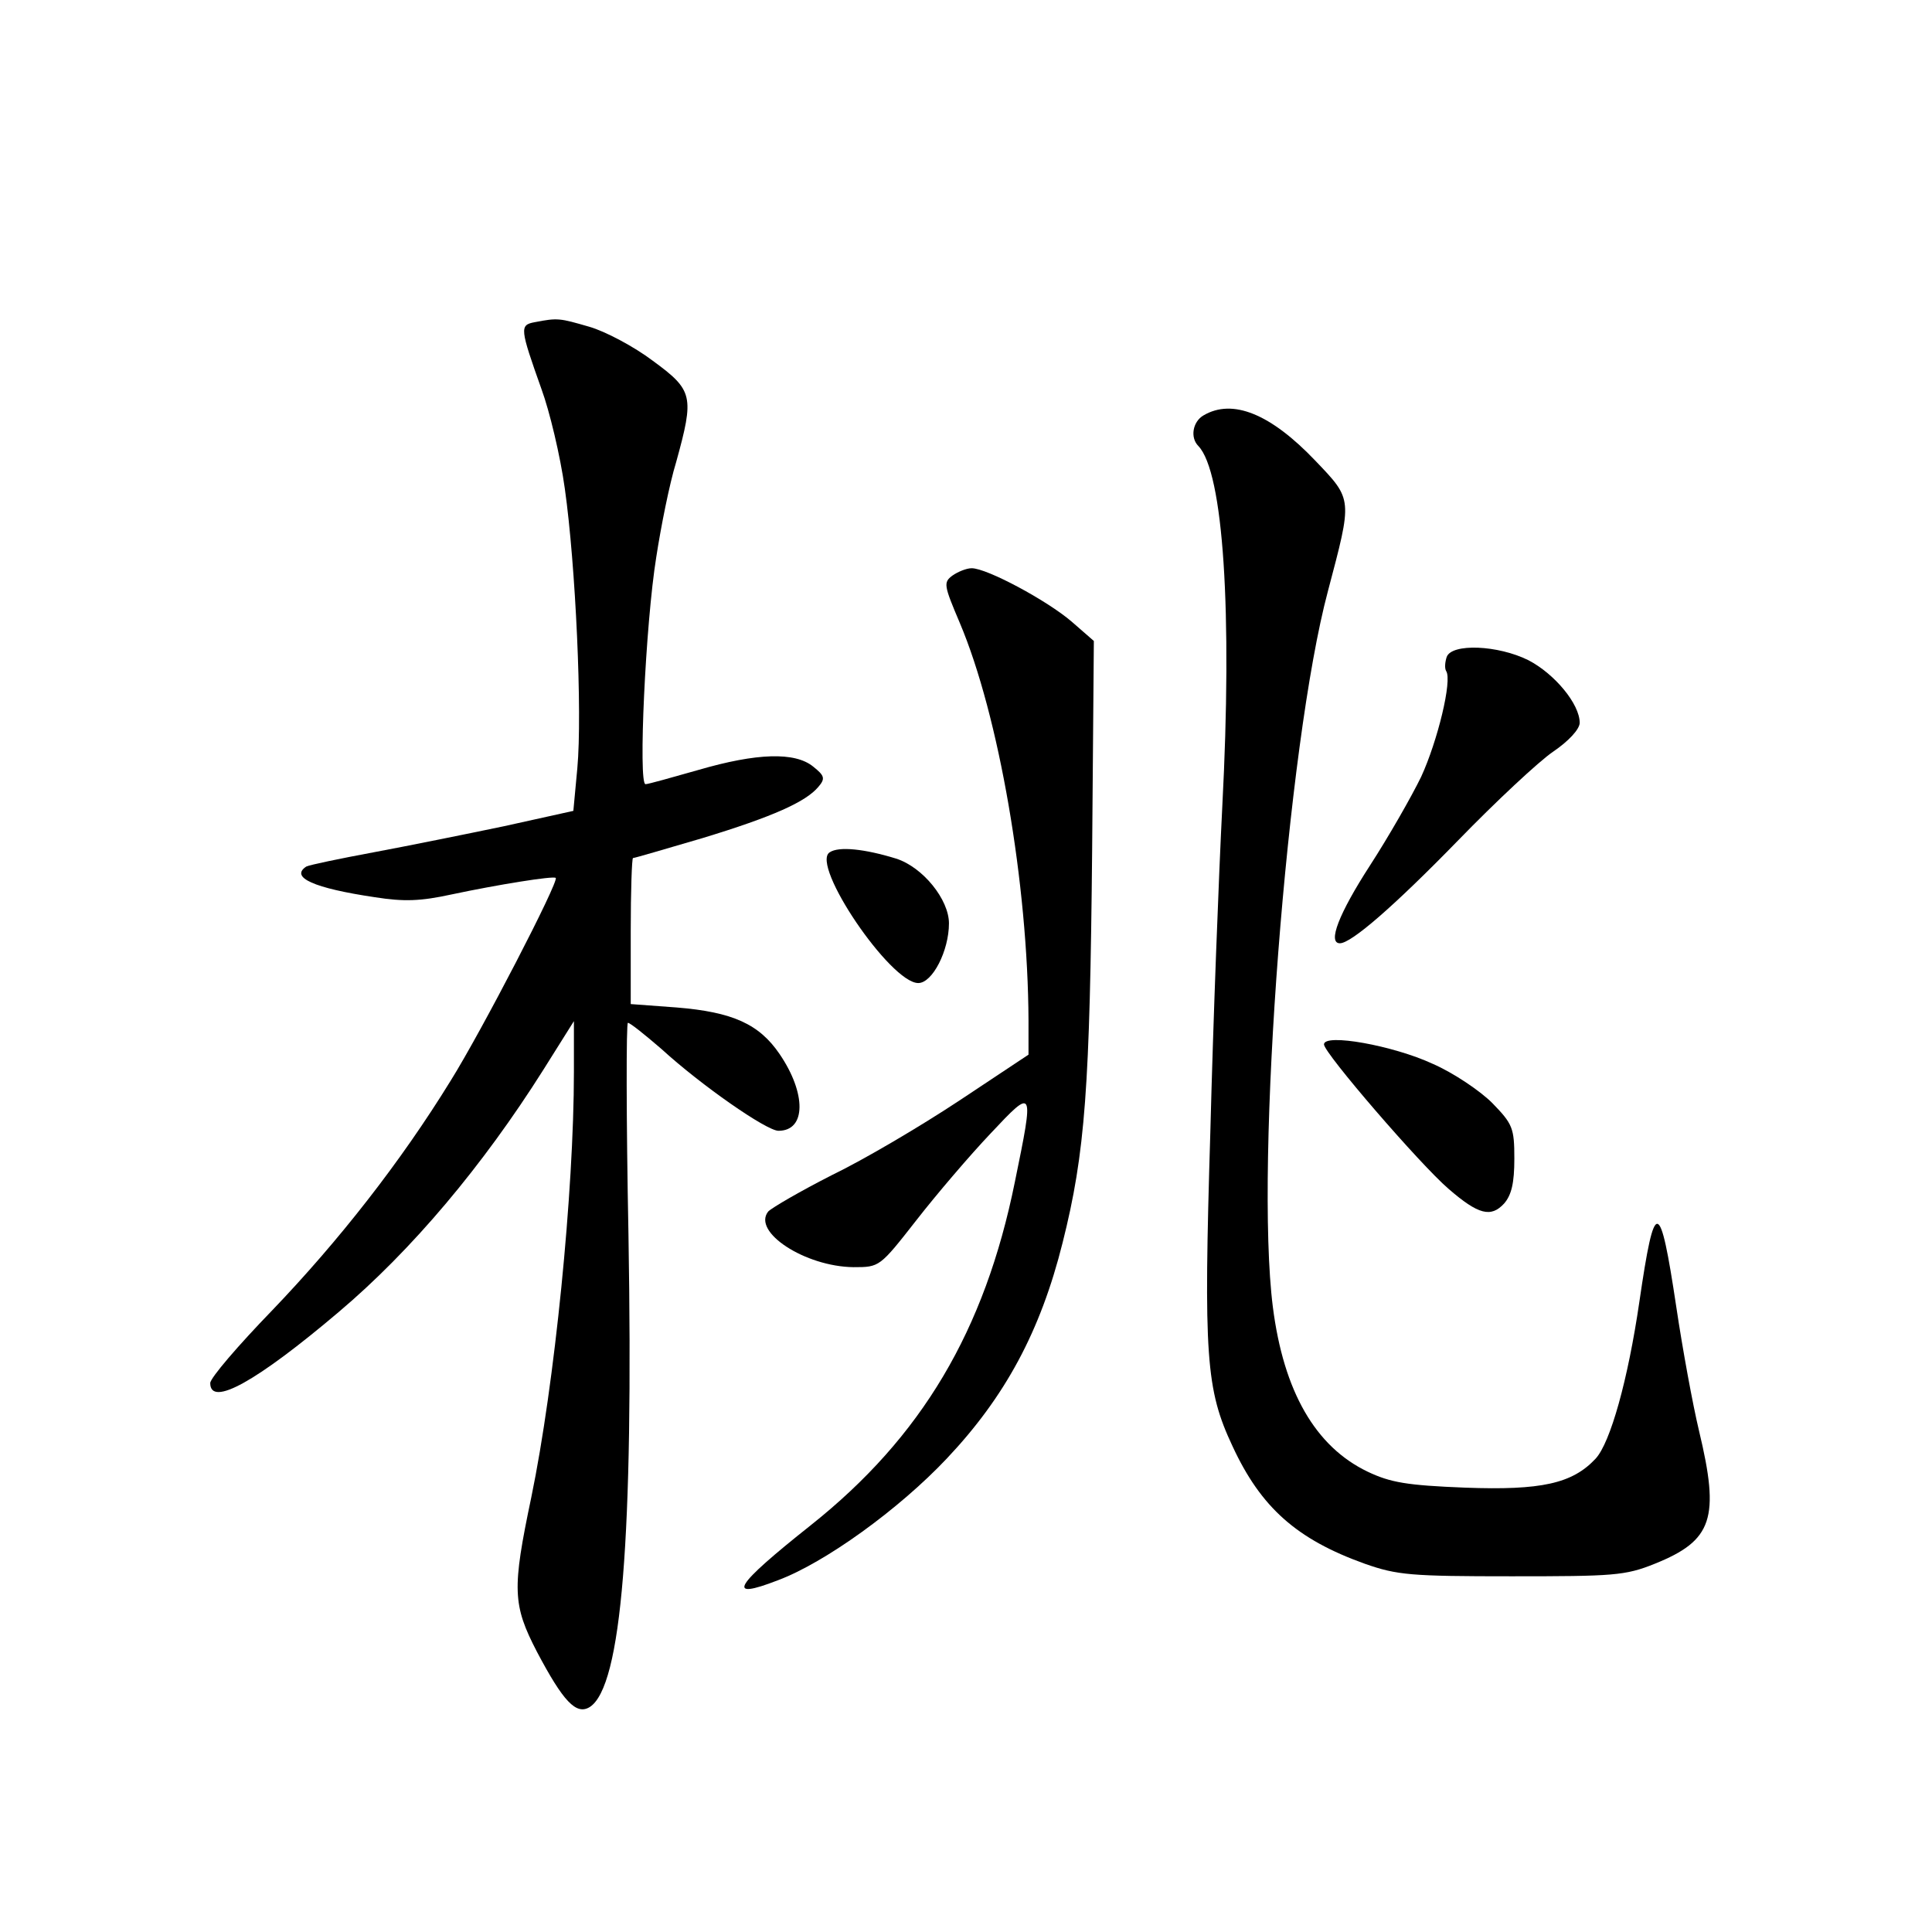 <?xml version="1.0" standalone="no"?>
<!DOCTYPE svg PUBLIC "-//W3C//DTD SVG 20010904//EN"
 "http://www.w3.org/TR/2001/REC-SVG-20010904/DTD/svg10.dtd">
<svg version="1.0" xmlns="http://www.w3.org/2000/svg"
 width="340pt" height="340pt" viewBox="0 0 340 340"
 preserveAspectRatio="xMidYMid meet">
<g transform="translate(0,340) scale(0.1,-0.1)"
fill="#000000" stroke="none">
<path d="M941 2833 c-27 -5 -26 -11 12 -118 14 -38 33 -117 41 -175 19 -134
31 -394 22 -492 l-7 -75 -122 -27 c-67 -14 -171 -35 -230 -46 -59 -11 -112
-22 -118 -25 -29 -19 13 -38 121 -54 51 -8 80 -7 135 5 80 17 179 33 183 29 6
-6 -130 -269 -185 -357 -88 -143 -197 -282 -314 -404 -60 -62 -109 -119 -109
-128 0 -43 82 3 226 125 129 109 254 258 360 426 l54 86 0 -89 c0 -211 -34
-551 -75 -749 -34 -162 -33 -189 10 -272 46 -87 69 -112 93 -97 56 36 77 299
68 832 -4 204 -4 372 -1 372 4 0 30 -21 59 -46 70 -64 185 -144 206 -144 49 0
49 66 2 135 -36 53 -83 74 -181 82 l-81 6 0 128 c0 71 2 129 4 129 3 0 57 16
122 35 125 38 182 64 204 90 13 15 11 20 -9 36 -32 26 -99 24 -202 -6 -46 -13
-88 -25 -93 -25 -13 0 0 283 19 400 8 52 23 128 35 167 32 116 30 126 -41 178
-33 25 -84 52 -112 60 -52 15 -55 16 -96 8z"/>
<path d="M2118 2669 c-19 -11 -24 -39 -9 -54 44 -46 60 -291 42 -635 -6 -118
-16 -376 -21 -572 -12 -395 -8 -453 39 -553 50 -108 113 -164 233 -207 57 -20
81 -22 258 -22 179 0 200 1 252 22 102 41 115 80 78 234 -11 46 -29 144 -40
218 -29 193 -38 194 -65 9 -20 -137 -51 -248 -77 -276 -41 -44 -96 -56 -230
-51 -102 4 -131 9 -171 28 -92 44 -148 141 -167 290 -32 252 25 991 97 1260
43 163 44 160 -22 229 -79 83 -146 110 -197 80z"/>
<path d="M1676 2387 c-16 -12 -15 -17 13 -83 69 -163 120 -460 121 -700 l0
-60 -122 -81 c-68 -45 -168 -104 -224 -131 -55 -28 -105 -57 -112 -64 -29 -36
65 -97 150 -98 46 0 46 0 111 83 35 45 94 114 130 152 77 82 77 81 43 -85 -53
-262 -164 -449 -359 -604 -136 -108 -151 -133 -58 -97 83 31 213 125 297 214
103 109 165 224 204 380 40 159 48 273 52 691 l3 368 -39 34 c-43 37 -149 94
-176 94 -9 0 -24 -6 -34 -13z"/>
<path d="M2546 2244 c-3 -9 -4 -20 -1 -25 11 -16 -15 -123 -44 -186 -17 -35
-57 -105 -90 -156 -55 -85 -75 -137 -53 -137 20 0 95 65 208 181 66 68 142
139 167 156 28 19 47 40 47 51 0 33 -44 86 -90 110 -54 27 -135 30 -144 6z"/>
<path d="M1460 1900 c-34 -22 107 -230 156 -230 25 0 54 57 54 105 0 42 -46
99 -93 114 -55 17 -101 22 -117 11z"/>
<path d="M2330 1562 c0 -15 169 -211 219 -254 53 -46 75 -51 98 -26 13 15 18
36 18 79 0 54 -3 61 -39 98 -21 21 -68 53 -105 69 -69 32 -191 54 -191 34z"/>
</g>
</svg>
